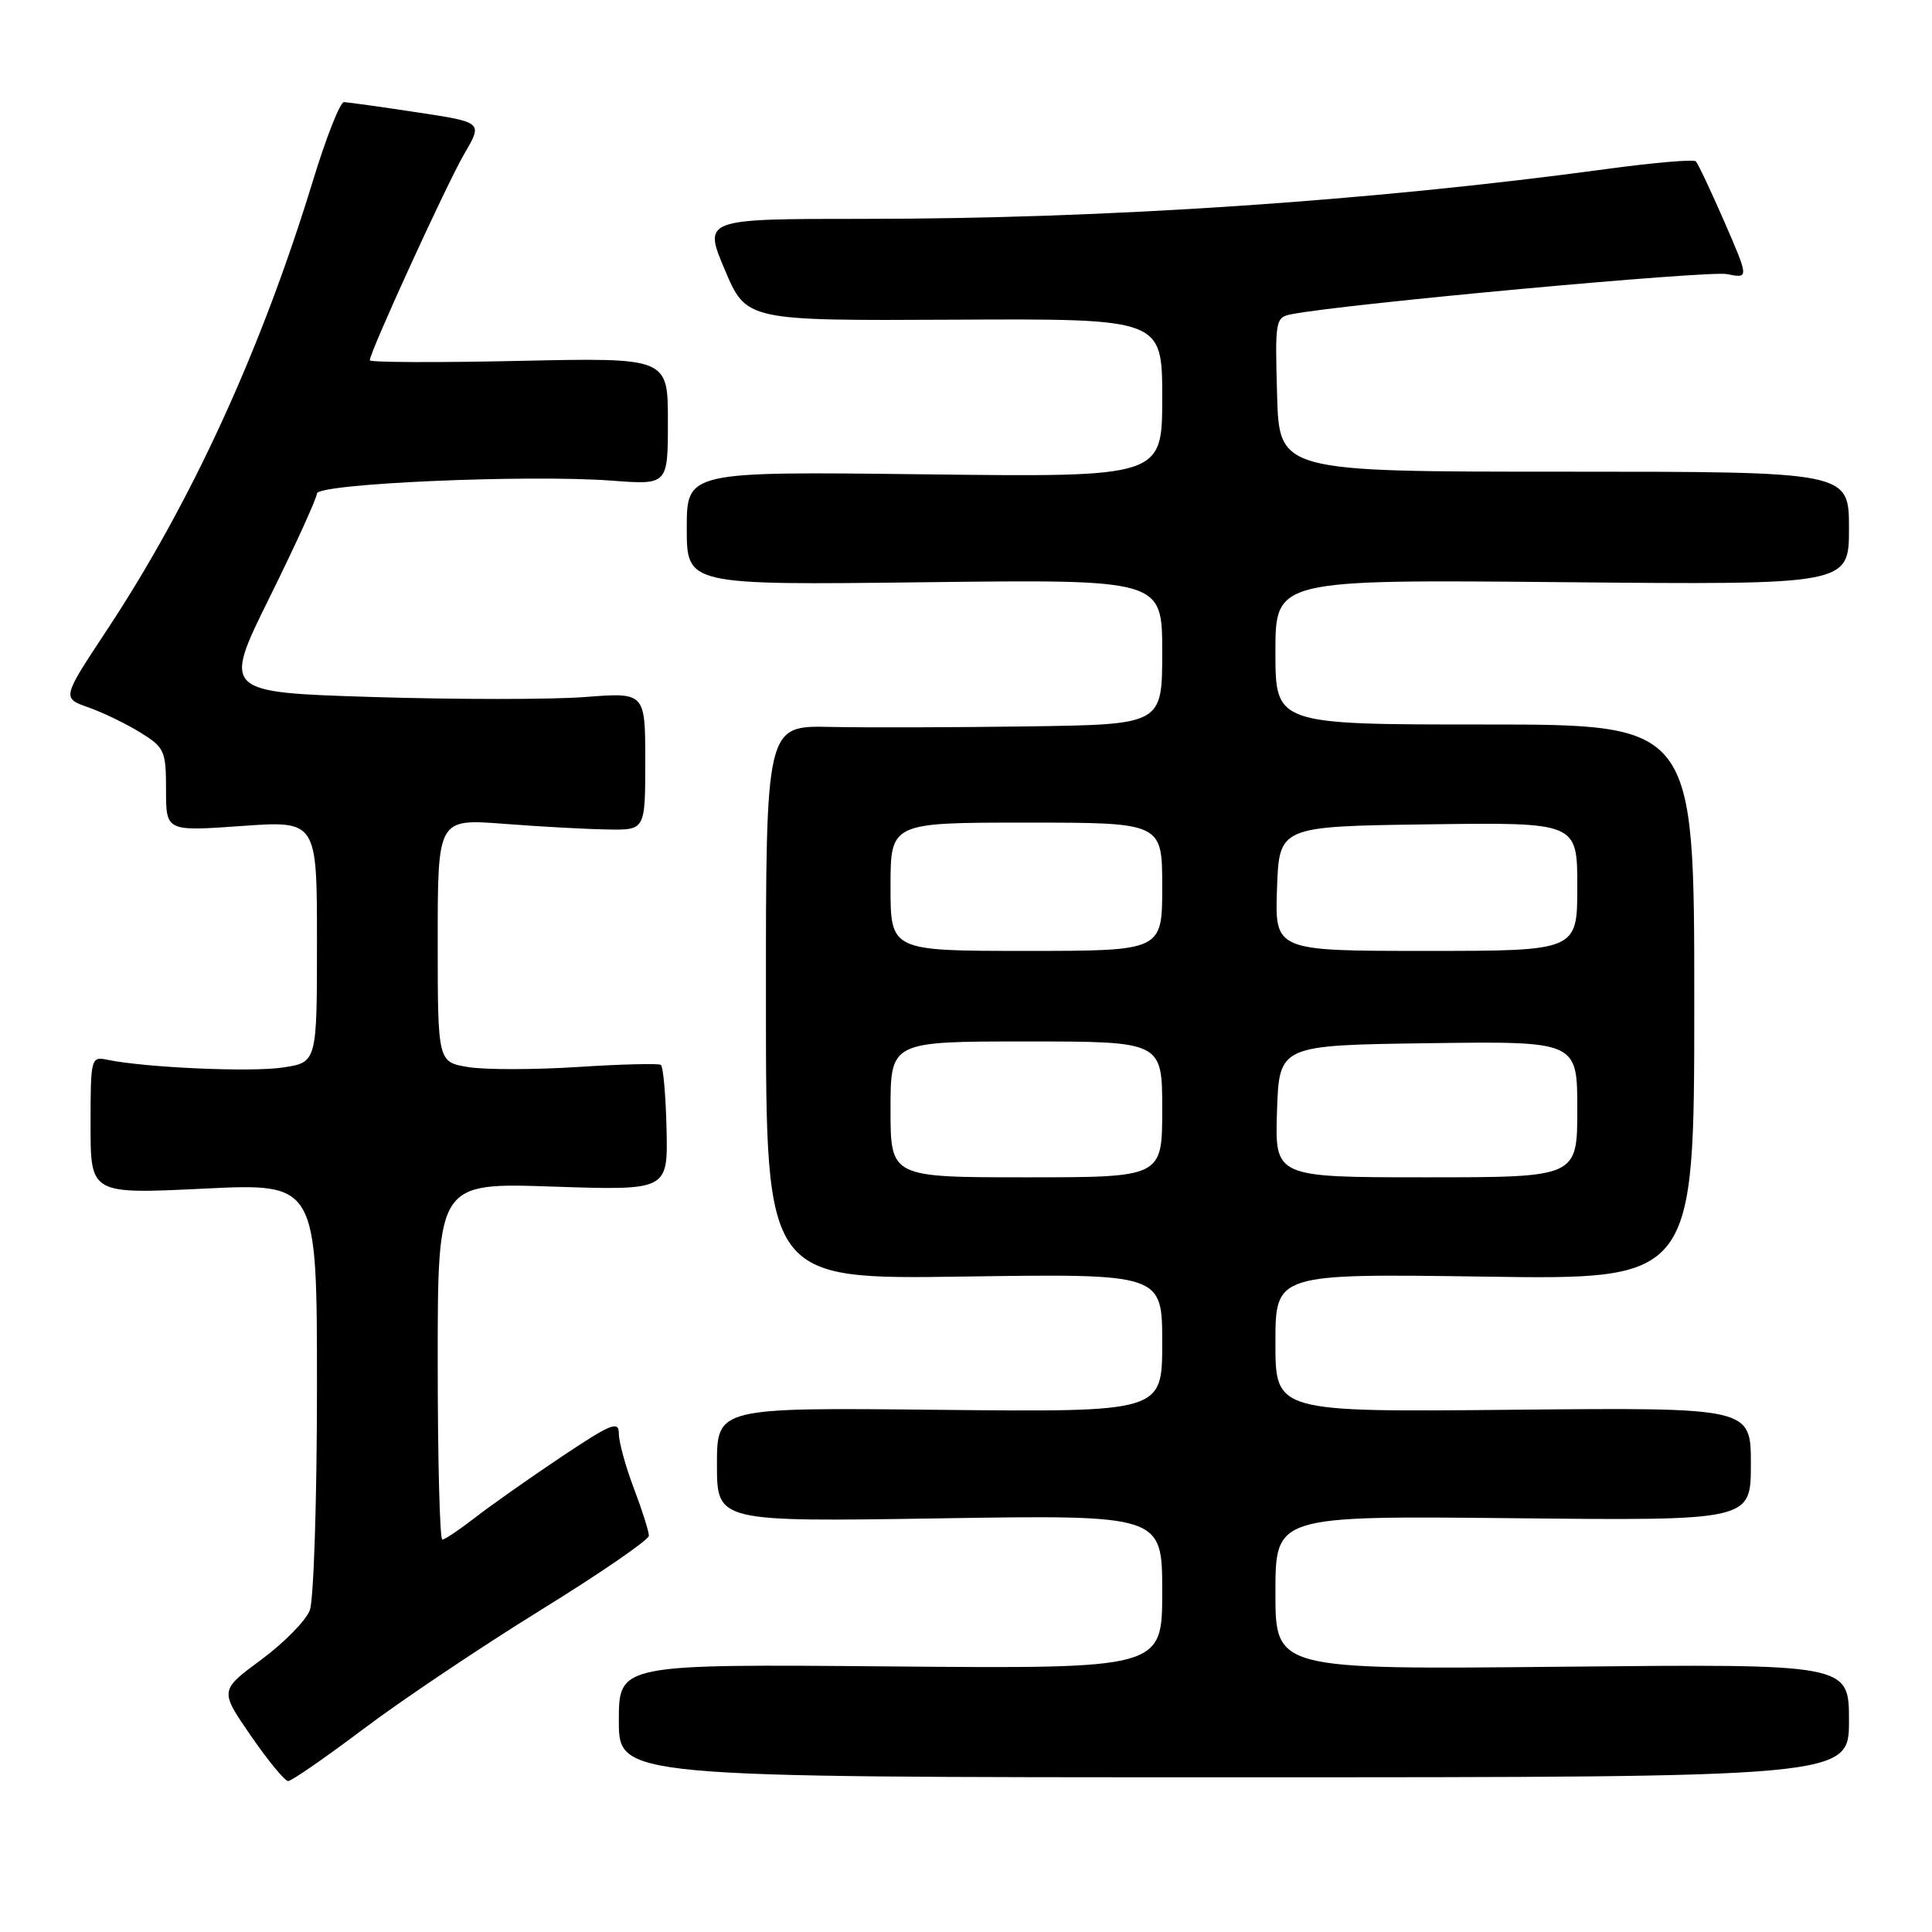 <?xml version="1.0" encoding="UTF-8" standalone="no"?>
<!DOCTYPE svg PUBLIC "-//W3C//DTD SVG 1.1//EN" "http://www.w3.org/Graphics/SVG/1.1/DTD/svg11.dtd" >
<svg xmlns="http://www.w3.org/2000/svg" xmlns:xlink="http://www.w3.org/1999/xlink" version="1.1" viewBox="0 0 256 256">
 <g >
 <path fill="currentColor"
d=" M 48.17 229.09 C 53.22 225.28 63.79 218.20 71.65 213.34 C 79.52 208.48 85.96 204.05 85.98 203.50 C 85.99 202.95 85.10 200.13 84.00 197.24 C 82.90 194.35 82.00 191.07 82.00 189.96 C 82.00 188.21 80.98 188.62 74.25 193.13 C 69.99 195.98 64.86 199.60 62.86 201.16 C 60.85 202.72 58.94 204.00 58.61 204.00 C 58.27 204.00 58.00 193.36 58.00 180.36 C 58.00 156.71 58.00 156.71 73.25 157.23 C 88.50 157.74 88.50 157.74 88.32 149.62 C 88.22 145.15 87.88 141.32 87.56 141.10 C 87.24 140.89 82.30 141.01 76.58 141.38 C 70.86 141.75 64.34 141.76 62.09 141.40 C 58.00 140.74 58.00 140.74 58.00 124.62 C 58.00 108.49 58.00 108.49 66.75 109.16 C 71.56 109.53 77.75 109.87 80.50 109.91 C 85.50 110.00 85.50 110.00 85.50 100.87 C 85.50 91.74 85.50 91.74 77.50 92.36 C 73.10 92.70 60.50 92.70 49.50 92.36 C 29.50 91.74 29.50 91.74 35.74 79.12 C 39.17 72.18 41.98 66.01 41.99 65.40 C 42.00 64.08 70.00 62.85 81.09 63.69 C 88.50 64.25 88.50 64.25 88.50 55.82 C 88.50 47.39 88.50 47.39 68.75 47.82 C 57.89 48.06 49.00 48.02 49.00 47.74 C 49.00 46.65 59.23 24.29 61.54 20.35 C 63.97 16.20 63.97 16.20 55.23 14.88 C 50.43 14.15 46.09 13.55 45.58 13.53 C 45.07 13.51 43.21 18.22 41.45 24.00 C 34.58 46.45 25.35 66.57 14.11 83.57 C 8.21 92.50 8.21 92.50 11.71 93.73 C 13.64 94.41 16.74 95.91 18.61 97.07 C 21.80 99.04 22.00 99.49 22.00 104.66 C 22.00 110.16 22.00 110.16 32.00 109.45 C 42.00 108.74 42.00 108.74 42.00 124.76 C 42.00 140.77 42.00 140.77 37.47 141.45 C 33.24 142.09 19.33 141.47 14.25 140.43 C 12.05 139.97 12.00 140.15 12.00 149.09 C 12.00 158.23 12.00 158.23 27.00 157.50 C 42.00 156.77 42.00 156.77 42.00 183.82 C 42.00 198.70 41.57 211.99 41.05 213.37 C 40.53 214.74 37.63 217.69 34.60 219.93 C 29.10 223.99 29.10 223.99 33.24 230.00 C 35.52 233.30 37.74 236.00 38.18 236.00 C 38.63 236.00 43.12 232.89 48.17 229.09 Z  M 245.00 227.99 C 245.00 220.47 245.00 220.47 207.00 220.85 C 169.00 221.23 169.00 221.23 169.00 211.04 C 169.00 200.85 169.00 200.85 200.50 201.17 C 232.00 201.50 232.00 201.50 232.00 194.00 C 232.00 186.50 232.00 186.50 200.50 186.80 C 169.00 187.11 169.00 187.11 169.00 177.93 C 169.00 168.76 169.00 168.76 196.75 169.16 C 224.50 169.57 224.50 169.57 224.50 132.79 C 224.50 96.00 224.50 96.00 196.75 96.00 C 169.00 96.00 169.00 96.00 169.00 86.39 C 169.00 76.79 169.00 76.79 207.00 77.14 C 245.00 77.50 245.00 77.50 245.00 70.00 C 245.00 62.50 245.00 62.50 207.25 62.50 C 169.50 62.50 169.50 62.50 169.22 52.28 C 168.94 42.32 168.99 42.04 171.22 41.62 C 178.41 40.24 226.39 35.83 228.83 36.32 C 231.75 36.90 231.75 36.90 228.49 29.39 C 226.69 25.27 224.99 21.66 224.71 21.38 C 224.43 21.09 219.09 21.55 212.85 22.40 C 181.45 26.66 146.54 29.00 114.48 29.00 C 93.19 29.00 93.19 29.00 96.04 35.75 C 98.90 42.50 98.90 42.50 126.45 42.36 C 154.00 42.22 154.00 42.22 154.00 52.72 C 154.00 63.23 154.00 63.23 122.50 62.85 C 91.00 62.47 91.00 62.47 91.00 70.00 C 91.00 77.53 91.00 77.53 122.50 77.15 C 154.00 76.77 154.00 76.77 154.00 86.39 C 154.00 96.00 154.00 96.00 136.25 96.25 C 126.49 96.39 114.67 96.42 109.99 96.32 C 101.48 96.14 101.48 96.14 101.49 132.84 C 101.50 169.54 101.50 169.54 127.75 169.15 C 154.00 168.77 154.00 168.77 154.00 177.94 C 154.00 187.11 154.00 187.11 124.50 186.81 C 95.00 186.50 95.00 186.50 95.00 194.07 C 95.00 201.65 95.00 201.65 124.50 201.19 C 154.00 200.73 154.00 200.73 154.00 210.92 C 154.00 221.12 154.00 221.12 118.00 220.81 C 82.00 220.50 82.00 220.50 82.00 228.00 C 82.00 235.50 82.00 235.50 163.50 235.50 C 245.00 235.50 245.00 235.50 245.00 227.99 Z  M 118.00 147.00 C 118.00 138.00 118.00 138.00 136.00 138.00 C 154.00 138.00 154.00 138.00 154.00 147.00 C 154.00 156.00 154.00 156.00 136.00 156.00 C 118.00 156.00 118.00 156.00 118.00 147.00 Z  M 169.21 147.25 C 169.50 138.50 169.50 138.50 189.25 138.23 C 209.00 137.96 209.00 137.96 209.00 146.98 C 209.00 156.00 209.00 156.00 188.96 156.00 C 168.92 156.00 168.92 156.00 169.21 147.25 Z  M 118.00 117.50 C 118.00 109.00 118.00 109.00 136.00 109.00 C 154.00 109.00 154.00 109.00 154.00 117.50 C 154.00 126.00 154.00 126.00 136.00 126.00 C 118.00 126.00 118.00 126.00 118.00 117.50 Z  M 169.21 117.75 C 169.50 109.50 169.50 109.50 189.25 109.23 C 209.00 108.96 209.00 108.96 209.00 117.48 C 209.00 126.00 209.00 126.00 188.96 126.00 C 168.92 126.00 168.92 126.00 169.21 117.75 Z "/>
</g>
</svg>